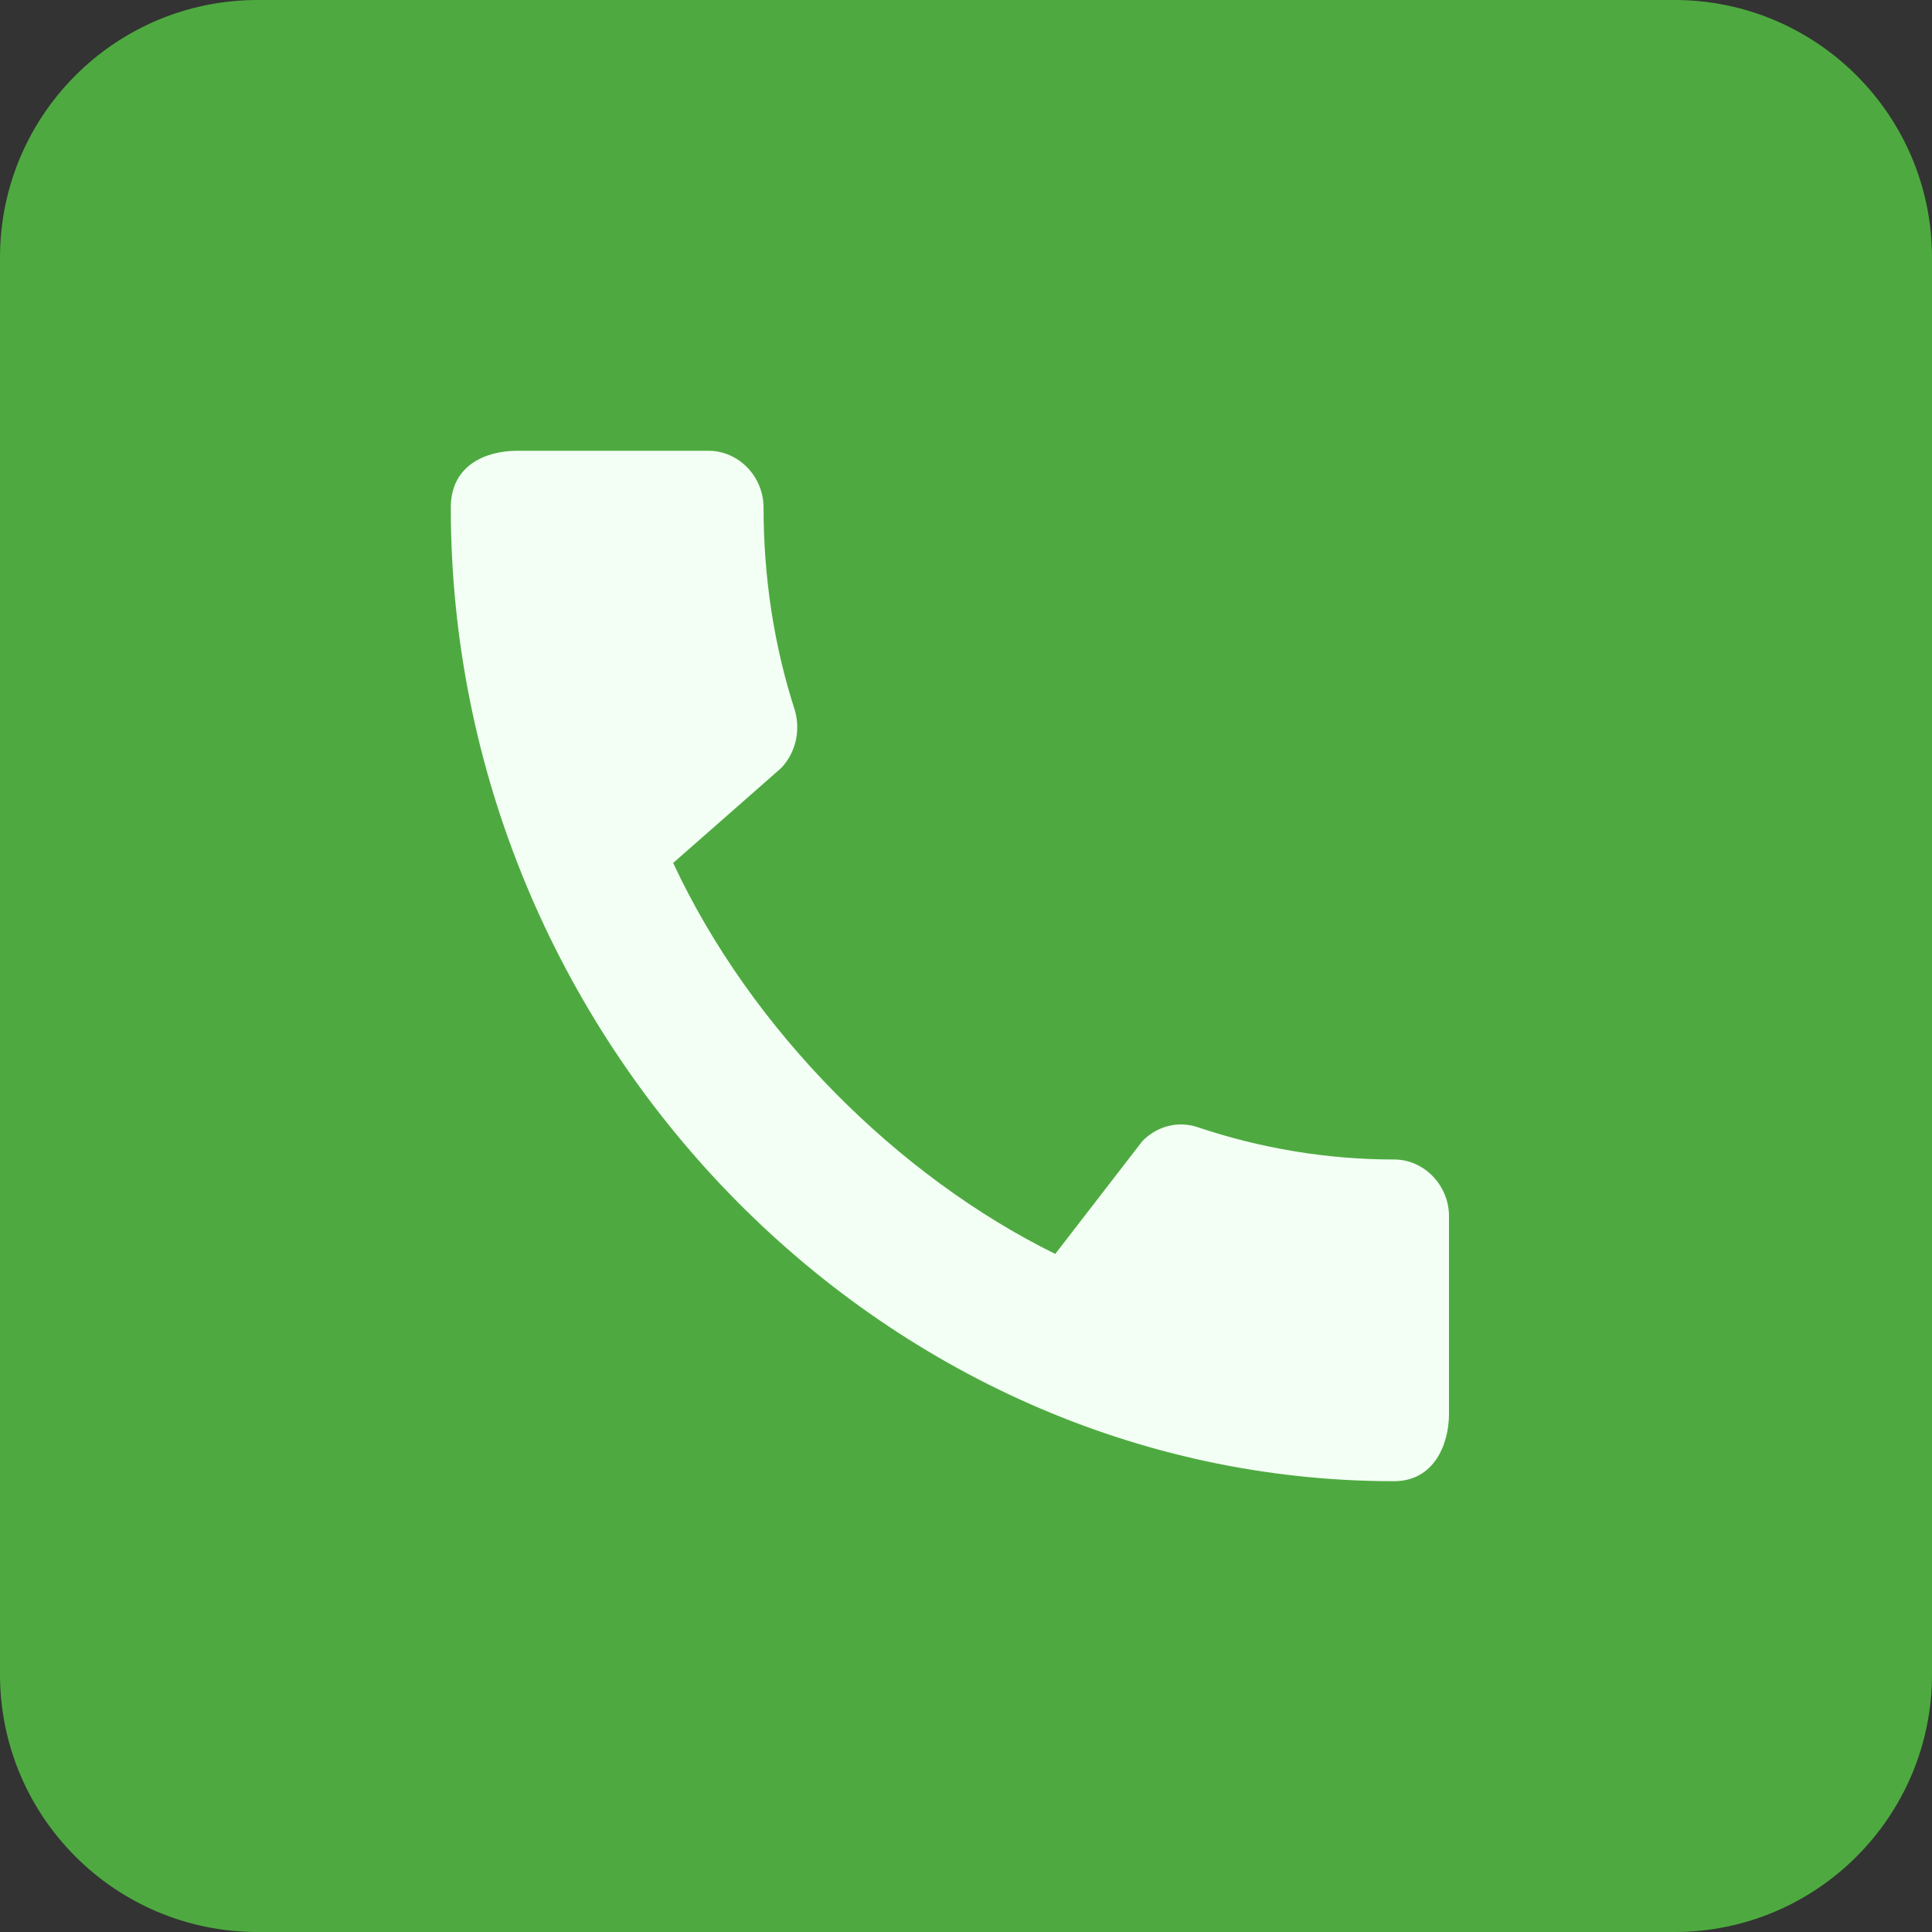 <svg width="60" height="60" viewBox="0 0 60 60" fill="none" xmlns="http://www.w3.org/2000/svg">
<rect x="0" y="0" width="60" height="60" fill="#333333" stroke="none"/>
<path d="M0 8C0 3.582 3.582 0 8 0H52C56.418 0 60 3.582 60 8V52C60 56.418 56.418 60 52 60H8C3.582 60 0 56.418 0 52V8Z" fill="#4EAA40"/>
<path d="M43.295 36.009C41.177 36.009 39.127 35.653 37.216 35.013C36.613 34.8 35.941 34.96 35.476 35.44L32.772 38.942C27.898 36.542 23.334 32.009 20.906 26.8L24.264 23.849C24.729 23.351 24.867 22.658 24.678 22.036C24.041 20.062 23.713 17.947 23.713 15.76C23.713 14.8 22.938 14 22.008 14H16.049C15.119 14 14 14.427 14 15.76C14 32.276 27.313 46 43.295 46C44.518 46 45 44.88 45 43.902V37.769C45 36.809 44.225 36.009 43.295 36.009Z" fill="#F3FFF4"/>
</svg>
